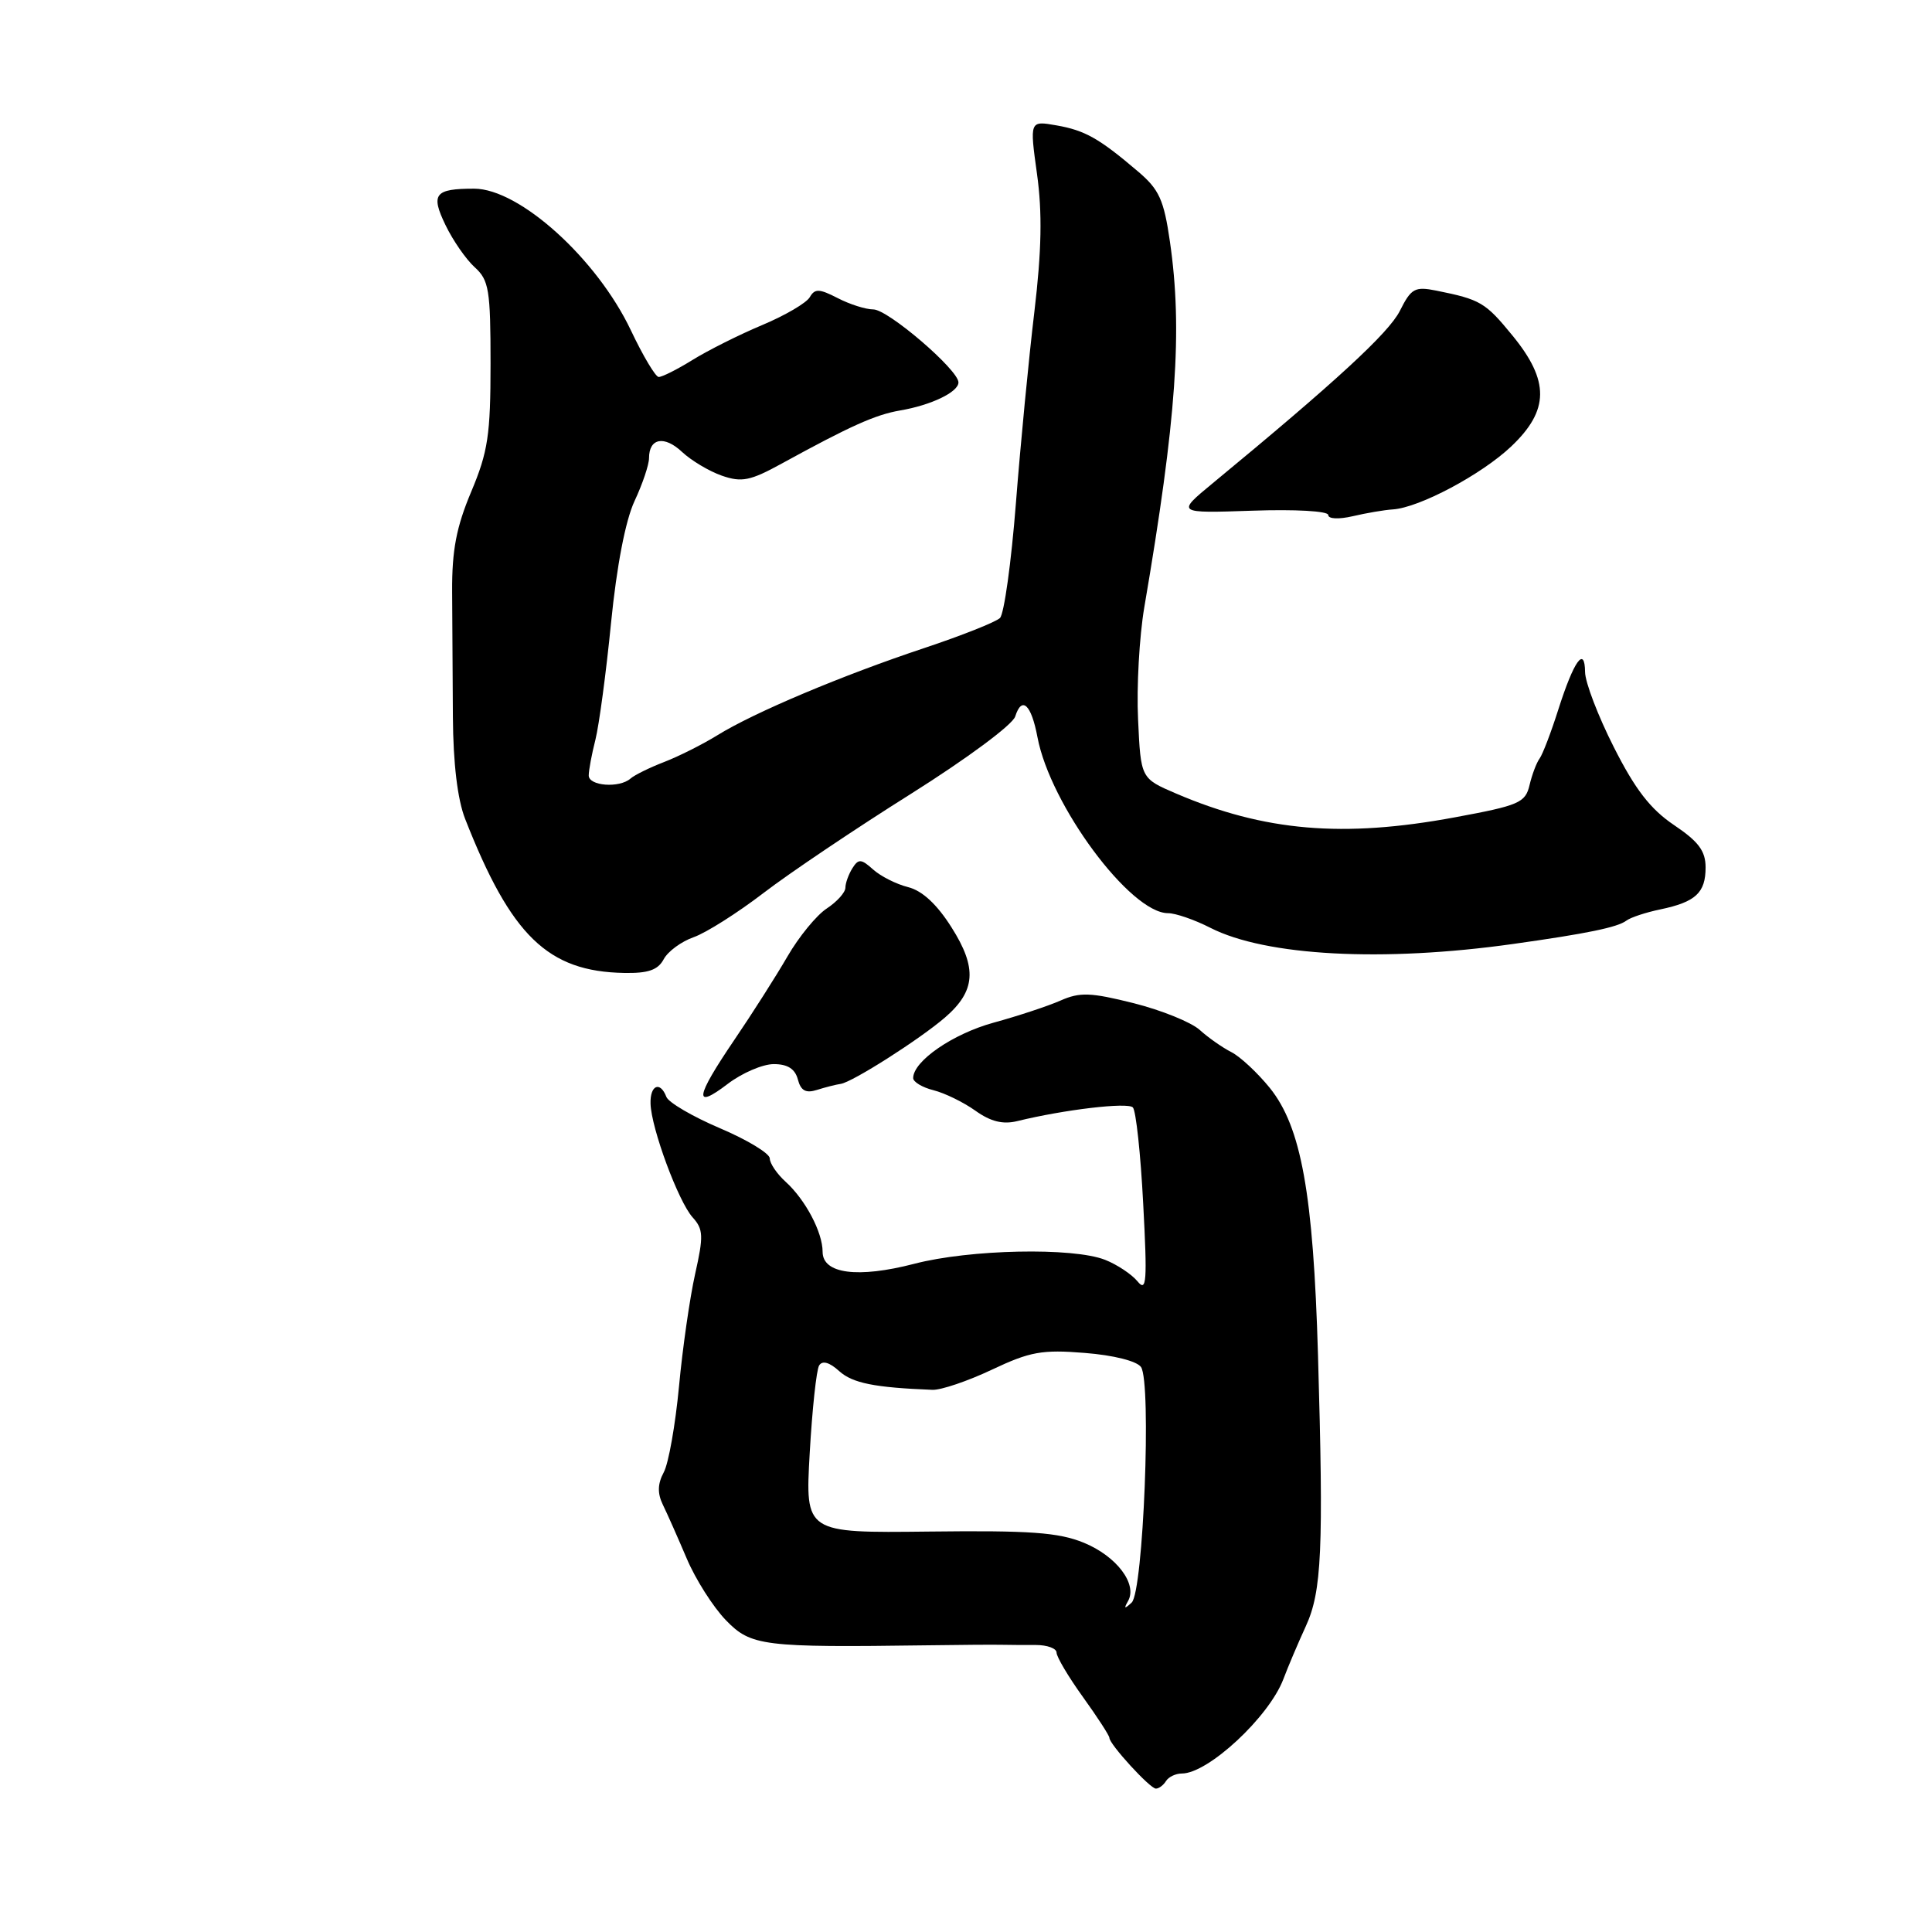 <?xml version="1.0" encoding="UTF-8" standalone="no"?>
<!DOCTYPE svg PUBLIC "-//W3C//DTD SVG 1.1//EN" "http://www.w3.org/Graphics/SVG/1.1/DTD/svg11.dtd" >
<svg xmlns="http://www.w3.org/2000/svg" xmlns:xlink="http://www.w3.org/1999/xlink" version="1.1" viewBox="0 0 256 256">
 <g >
 <path fill="currentColor"
d=" M 154.50 236.00 C 154.84 235.45 155.78 235.00 156.60 235.00 C 160.09 235.00 168.15 227.50 170.05 222.50 C 170.67 220.85 172.01 217.70 173.02 215.50 C 175.15 210.87 175.39 205.37 174.64 179.50 C 174.02 158.17 172.42 149.33 168.26 144.16 C 166.63 142.15 164.34 140.01 163.16 139.41 C 161.98 138.81 160.09 137.49 158.97 136.47 C 157.84 135.45 153.91 133.86 150.23 132.93 C 144.52 131.50 143.10 131.44 140.52 132.58 C 138.86 133.31 134.87 134.63 131.65 135.51 C 126.25 136.99 121.00 140.61 121.00 142.85 C 121.00 143.36 122.21 144.09 123.69 144.46 C 125.17 144.83 127.67 146.05 129.24 147.17 C 131.27 148.62 132.89 149.02 134.80 148.55 C 141.01 147.03 149.43 146.03 150.11 146.74 C 150.52 147.16 151.14 152.90 151.48 159.50 C 152.03 169.84 151.93 171.26 150.73 169.79 C 149.96 168.85 148.02 167.56 146.42 166.93 C 142.17 165.26 128.49 165.54 121.14 167.46 C 113.66 169.40 109.00 168.79 109.00 165.87 C 109.00 163.28 106.72 158.97 104.10 156.59 C 102.95 155.55 102.00 154.15 102.00 153.50 C 102.00 152.84 99.03 151.04 95.41 149.50 C 91.79 147.96 88.59 146.09 88.30 145.35 C 87.48 143.20 86.12 143.78 86.20 146.25 C 86.30 149.53 89.89 159.21 91.77 161.30 C 93.20 162.88 93.24 163.77 92.11 168.80 C 91.41 171.93 90.44 178.65 89.97 183.72 C 89.49 188.79 88.59 193.91 87.95 195.09 C 87.13 196.62 87.10 197.87 87.83 199.38 C 88.40 200.54 89.82 203.75 90.99 206.50 C 92.15 209.25 94.49 212.93 96.18 214.68 C 99.51 218.12 101.05 218.31 123.00 218.01 C 127.12 217.95 131.40 217.92 132.50 217.94 C 133.60 217.96 135.74 217.98 137.25 217.97 C 138.76 217.97 140.00 218.42 140.00 218.98 C 140.00 219.54 141.57 222.19 143.50 224.87 C 145.43 227.55 147.00 229.98 147.00 230.27 C 147.00 231.12 152.38 237.00 153.16 237.00 C 153.56 237.00 154.16 236.55 154.50 236.00 Z  M 102.53 141.00 C 104.36 141.00 105.35 141.63 105.72 143.03 C 106.11 144.52 106.77 144.89 108.25 144.42 C 109.35 144.07 110.77 143.71 111.40 143.62 C 112.95 143.39 121.84 137.73 125.21 134.83 C 129.28 131.32 129.51 128.28 126.08 122.88 C 124.15 119.82 122.20 118.02 120.33 117.55 C 118.77 117.16 116.69 116.11 115.69 115.21 C 114.12 113.80 113.75 113.77 112.95 115.04 C 112.45 115.84 112.02 117.01 112.02 117.63 C 112.01 118.26 110.90 119.49 109.55 120.38 C 108.20 121.26 105.85 124.13 104.34 126.74 C 102.82 129.36 99.65 134.34 97.29 137.81 C 92.11 145.44 91.86 147.11 96.43 143.62 C 98.32 142.18 101.06 141.00 102.53 141.00 Z  M 87.94 127.11 C 88.50 126.06 90.29 124.75 91.92 124.18 C 93.55 123.61 97.72 120.97 101.19 118.31 C 104.66 115.65 113.44 109.75 120.70 105.19 C 128.09 100.54 134.17 96.04 134.52 94.94 C 135.40 92.17 136.65 93.33 137.47 97.68 C 139.16 106.67 149.78 121.00 154.77 121.00 C 155.76 121.00 158.29 121.87 160.38 122.94 C 167.71 126.68 183.24 127.51 200.50 125.08 C 210.27 123.71 214.34 122.87 215.50 121.99 C 216.05 121.57 218.07 120.90 220.00 120.50 C 224.68 119.52 226.00 118.30 226.00 114.94 C 226.00 112.76 225.07 111.51 221.81 109.32 C 218.69 107.22 216.66 104.59 213.84 99.00 C 211.75 94.88 210.04 90.40 210.03 89.05 C 209.99 85.53 208.55 87.55 206.49 94.00 C 205.53 97.03 204.41 99.95 204.01 100.50 C 203.60 101.05 203.00 102.64 202.67 104.04 C 202.12 106.37 201.28 106.73 192.78 108.30 C 177.96 111.05 167.54 110.16 155.82 105.14 C 151.16 103.14 151.16 103.14 150.80 95.32 C 150.59 91.02 150.97 84.35 151.62 80.50 C 155.89 55.53 156.72 43.73 155.02 32.01 C 154.22 26.48 153.60 25.10 150.79 22.72 C 145.64 18.33 143.76 17.27 139.97 16.61 C 136.43 15.99 136.43 15.99 137.41 23.06 C 138.12 28.17 138.02 33.22 137.06 41.31 C 136.32 47.47 135.22 58.89 134.61 66.71 C 134.00 74.52 133.05 81.35 132.50 81.89 C 131.95 82.42 127.45 84.21 122.50 85.86 C 111.64 89.47 99.94 94.40 95.08 97.41 C 93.11 98.63 89.92 100.23 88.00 100.97 C 86.08 101.71 84.07 102.70 83.55 103.16 C 82.08 104.46 78.00 104.15 78.01 102.75 C 78.01 102.06 78.41 99.92 78.90 98.00 C 79.38 96.08 80.32 89.10 80.97 82.50 C 81.72 74.98 82.88 68.96 84.08 66.39 C 85.14 64.13 86.00 61.57 86.00 60.70 C 86.00 58.05 88.02 57.67 90.37 59.88 C 91.59 61.02 93.96 62.44 95.65 63.03 C 98.28 63.94 99.41 63.72 103.61 61.41 C 112.69 56.43 116.00 54.95 119.26 54.39 C 123.38 53.69 127.00 51.95 127.00 50.67 C 127.00 49.01 117.66 41.00 115.72 41.00 C 114.72 41.00 112.60 40.33 111.00 39.50 C 108.55 38.24 107.97 38.22 107.30 39.38 C 106.86 40.14 104.03 41.80 101.00 43.07 C 97.97 44.34 93.82 46.42 91.77 47.69 C 89.72 48.96 87.69 49.98 87.27 49.95 C 86.85 49.92 85.19 47.14 83.59 43.76 C 79.09 34.28 68.83 25.01 62.83 25.00 C 57.60 25.00 57.04 25.71 59.03 29.82 C 60.01 31.86 61.76 34.38 62.91 35.42 C 64.79 37.12 65.00 38.42 65.00 48.19 C 65.00 57.61 64.66 59.87 62.44 65.15 C 60.47 69.83 59.88 72.91 59.91 78.37 C 59.94 82.29 59.98 89.78 60.01 95.00 C 60.05 101.14 60.62 105.92 61.63 108.50 C 67.72 124.02 72.59 128.74 82.71 128.92 C 85.88 128.98 87.18 128.53 87.94 127.11 Z  M 184.56 67.50 C 188.07 67.27 196.32 62.88 200.25 59.15 C 205.30 54.36 205.34 50.48 200.41 44.46 C 196.81 40.06 196.17 39.69 190.33 38.51 C 187.47 37.94 186.99 38.20 185.49 41.19 C 184.02 44.11 177.02 50.56 160.68 64.04 C 155.87 68.01 155.87 68.01 165.93 67.67 C 171.64 67.47 176.00 67.72 176.00 68.24 C 176.00 68.77 177.39 68.83 179.25 68.40 C 181.04 67.98 183.43 67.57 184.56 67.50 Z  M 149.47 212.15 C 150.75 209.90 147.95 206.20 143.61 204.42 C 140.26 203.05 136.48 202.78 123.10 202.94 C 106.69 203.13 106.69 203.13 107.29 192.56 C 107.62 186.75 108.18 181.51 108.54 180.93 C 108.97 180.24 109.91 180.51 111.20 181.68 C 112.97 183.28 115.89 183.86 123.56 184.16 C 124.70 184.20 128.24 183.00 131.43 181.49 C 136.48 179.10 138.08 178.81 143.74 179.27 C 147.56 179.57 150.64 180.35 151.19 181.14 C 152.60 183.18 151.50 210.93 149.95 212.35 C 149.00 213.23 148.88 213.19 149.47 212.15 Z "/>
</g>
</svg>